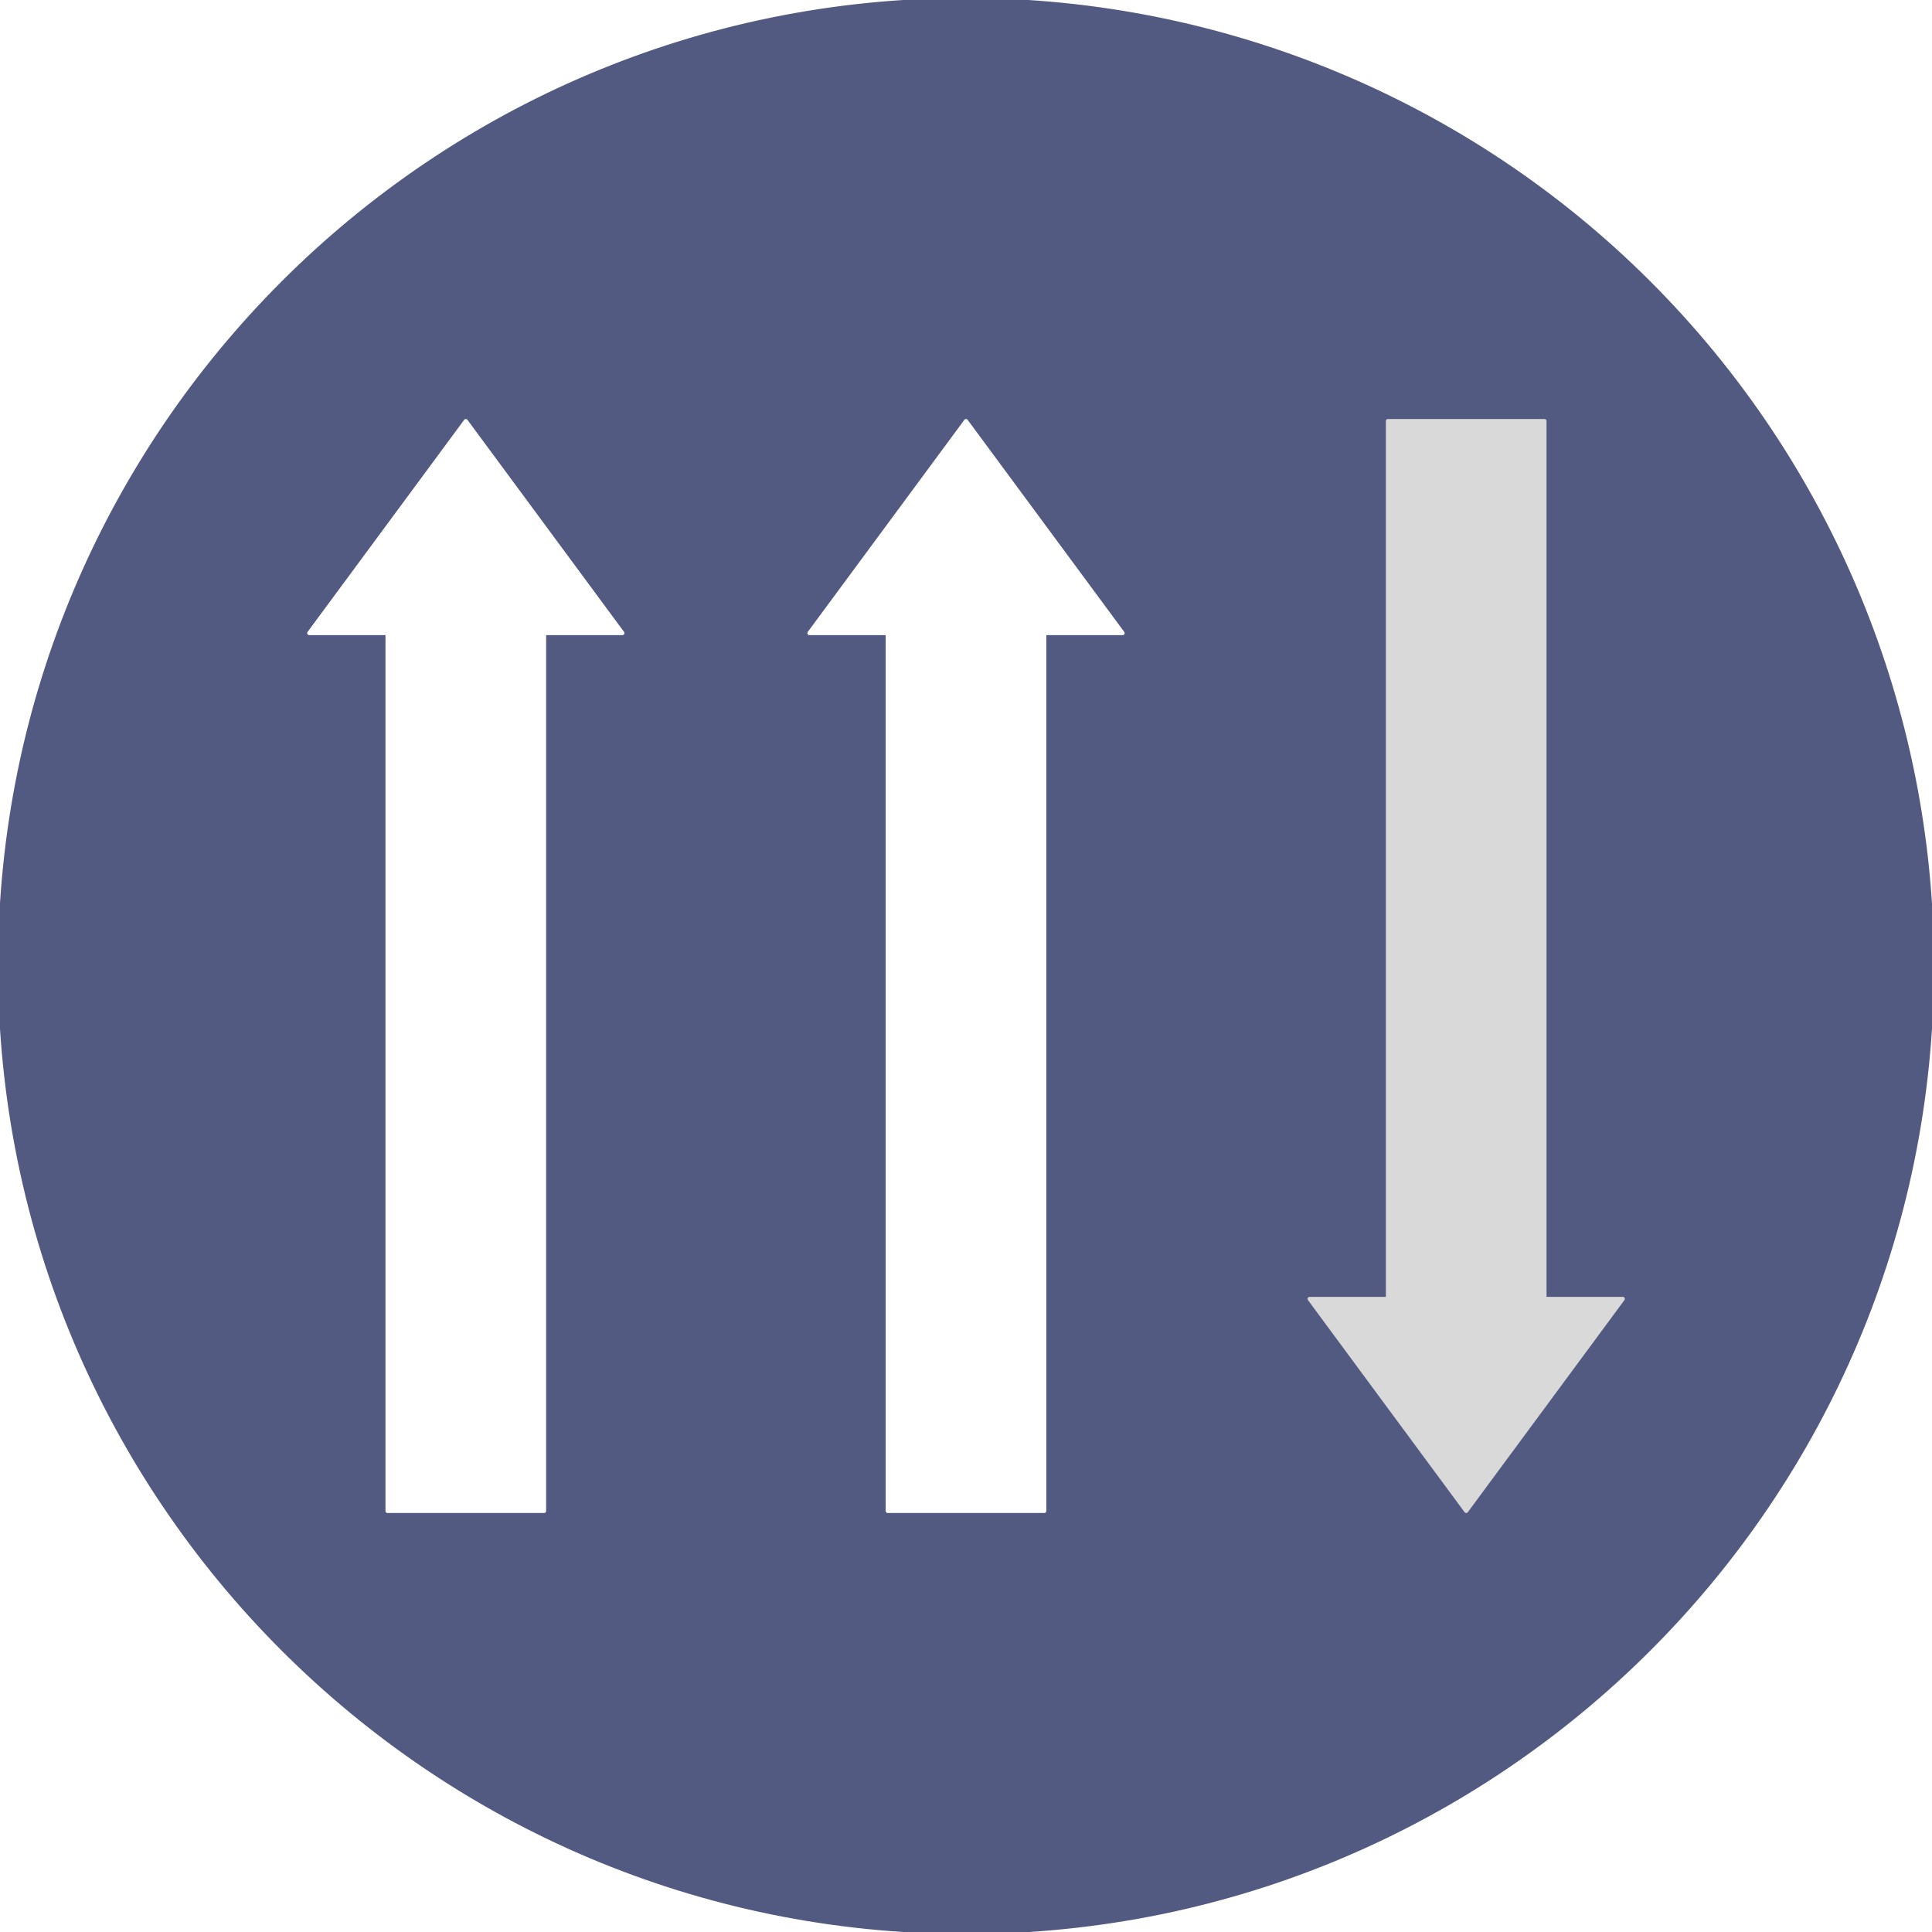 <svg version="1.1" viewBox="0.0 0.0 480.0 480.0" fill="none" stroke="none" stroke-linecap="square" stroke-miterlimit="10" xmlns:xlink="http://www.w3.org/1999/xlink" xmlns="http://www.w3.org/2000/svg"><rect x="0.0" y="0.0" width="480.0" height="480.0" fill="#333333" stroke="none"/><clipPath id="g11aeeb752f0_0_51.0"><path d="m0 0l480.0 0l0 480.0l-480.0 0l0 -480.0z" clip-rule="nonzero"/></clipPath><g clip-path="url(#g11aeeb752f0_0_51.0)"><path fill="#ffffff" d="m0 0l480.0 0l0 480.0l-480.0 0z" fill-rule="evenodd"/><path fill="#525a82" d="m0 240.0l0 0c0 -132.548 107.452 -240.0 240.0 -240.0l0 0c63.652 0 124.697 25.286 169.706 70.294c45.009 45.009 70.294 106.054 70.294 169.706l0 0c0 132.548 -107.452 240.0 -240.0 240.0l0 0c-132.548 0 -240.0 -107.452 -240.0 -240.0z" fill-rule="evenodd"/><path stroke="#525a82" stroke-width="1.0" stroke-linejoin="round" stroke-linecap="butt" d="m0 240.0l0 0c0 -132.548 107.452 -240.0 240.0 -240.0l0 0c63.652 0 124.697 25.286 169.706 70.294c45.009 45.009 70.294 106.054 70.294 169.706l0 0c0 132.548 -107.452 240.0 -240.0 240.0l0 0c-132.548 0 -240.0 -107.452 -240.0 -240.0z" fill-rule="evenodd"/><path fill="#ffffff" d="m201.087 157.297l38.913 -52.698l38.913 52.698l-19.457 0l0 218.105l-38.913 0l0 -218.105z" fill-rule="evenodd"/><path stroke="#ffffff" stroke-width="1.0" stroke-linejoin="round" stroke-linecap="butt" d="m201.087 157.297l38.913 -52.698l38.913 52.698l-19.457 0l0 218.105l-38.913 0l0 -218.105z" fill-rule="evenodd"/><path fill="#ffffff" d="m76.816 157.297l38.913 -52.698l38.913 52.698l-19.457 0l0 218.105l-38.913 0l0 -218.105z" fill-rule="evenodd"/><path stroke="#ffffff" stroke-width="1.0" stroke-linejoin="round" stroke-linecap="butt" d="m76.816 157.297l38.913 -52.698l38.913 52.698l-19.457 0l0 218.105l-38.913 0l0 -218.105z" fill-rule="evenodd"/><path fill="#d9d9d9" d="m403.184 322.704l-38.913 52.698l-38.913 -52.698l19.457 0l0 -218.105l38.913 0l0 218.105z" fill-rule="evenodd"/><path stroke="#d9d9d9" stroke-width="1.0" stroke-linejoin="round" stroke-linecap="butt" d="m403.184 322.704l-38.913 52.698l-38.913 -52.698l19.457 0l0 -218.105l38.913 0l0 218.105z" fill-rule="evenodd"/></g></svg>